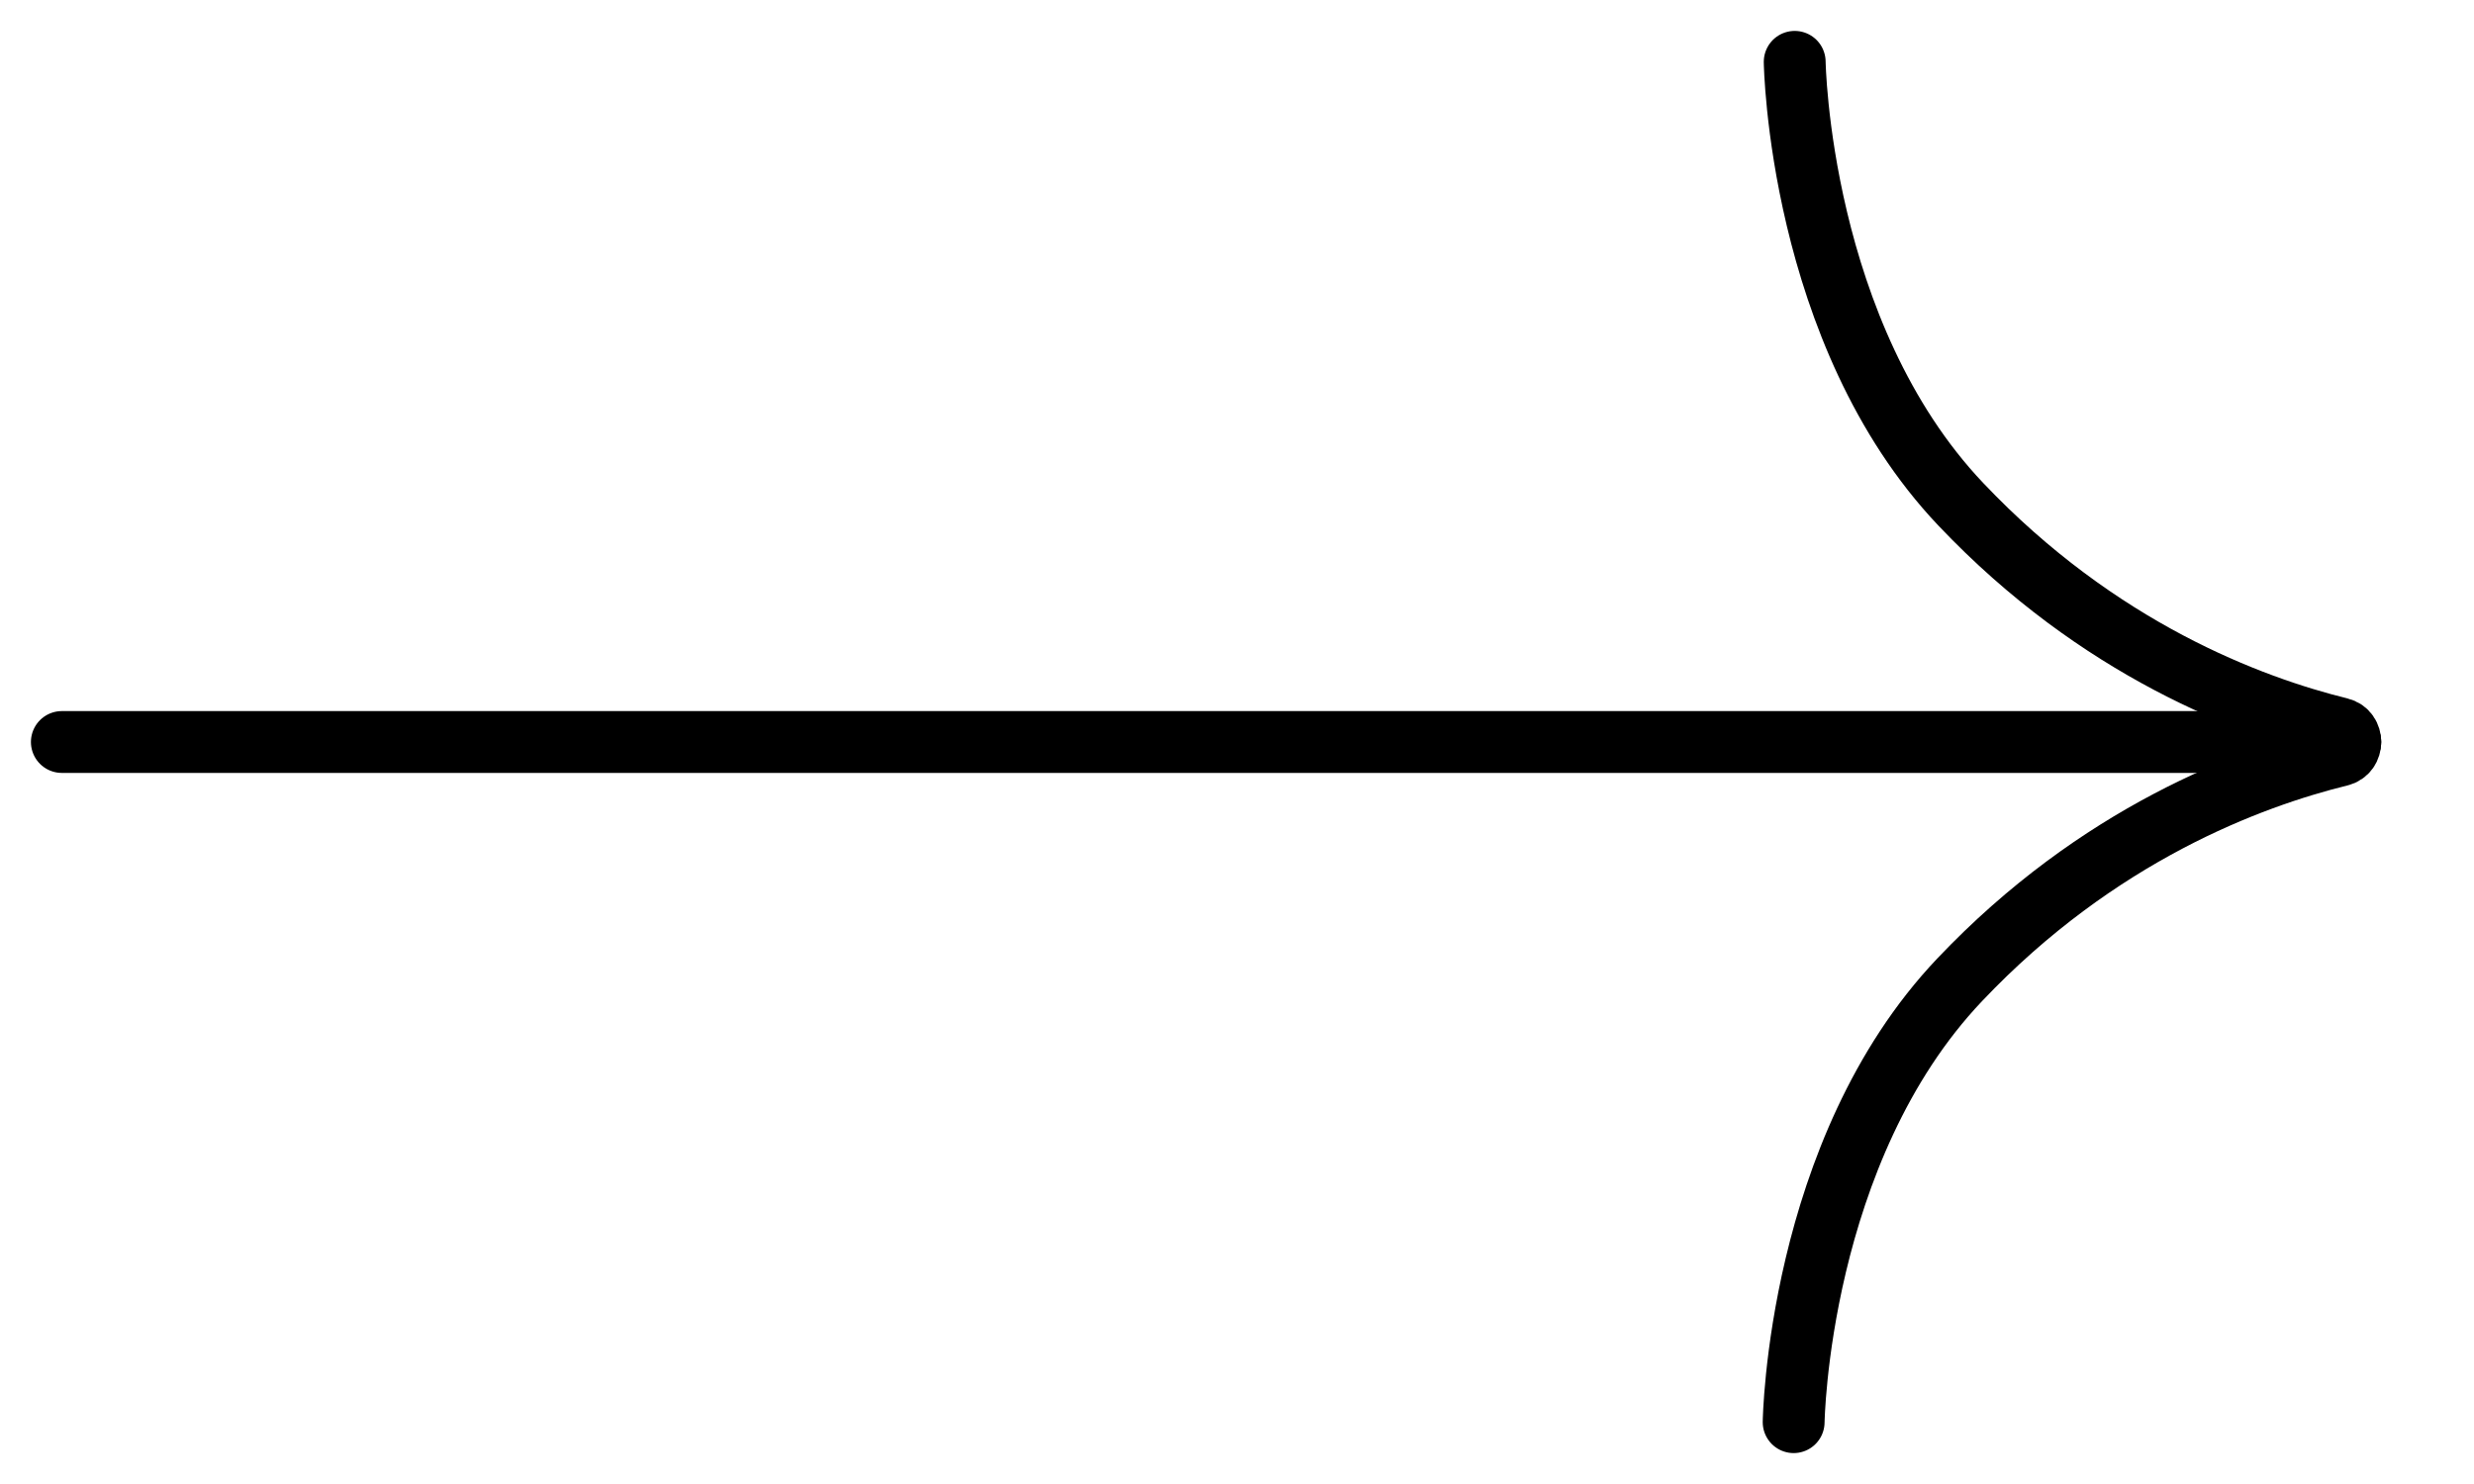 <svg width="40" height="24" viewBox="0 0 40 24" fill="none" xmlns="http://www.w3.org/2000/svg">
<path d="M29 23C29 23 29.061 18.609 31.685 15.845C33.916 13.491 36.385 12.573 37.835 12.217C38.055 12.163 38.055 11.835 37.835 11.781C36.389 11.425 33.931 10.507 31.702 8.155C29.08 5.389 29.017 1 29.017 1" stroke="black" stroke-miterlimit="10" stroke-linecap="round"/>
<path d="M38 12H1" stroke="black" stroke-miterlimit="10" stroke-linecap="round"/>
</svg>
